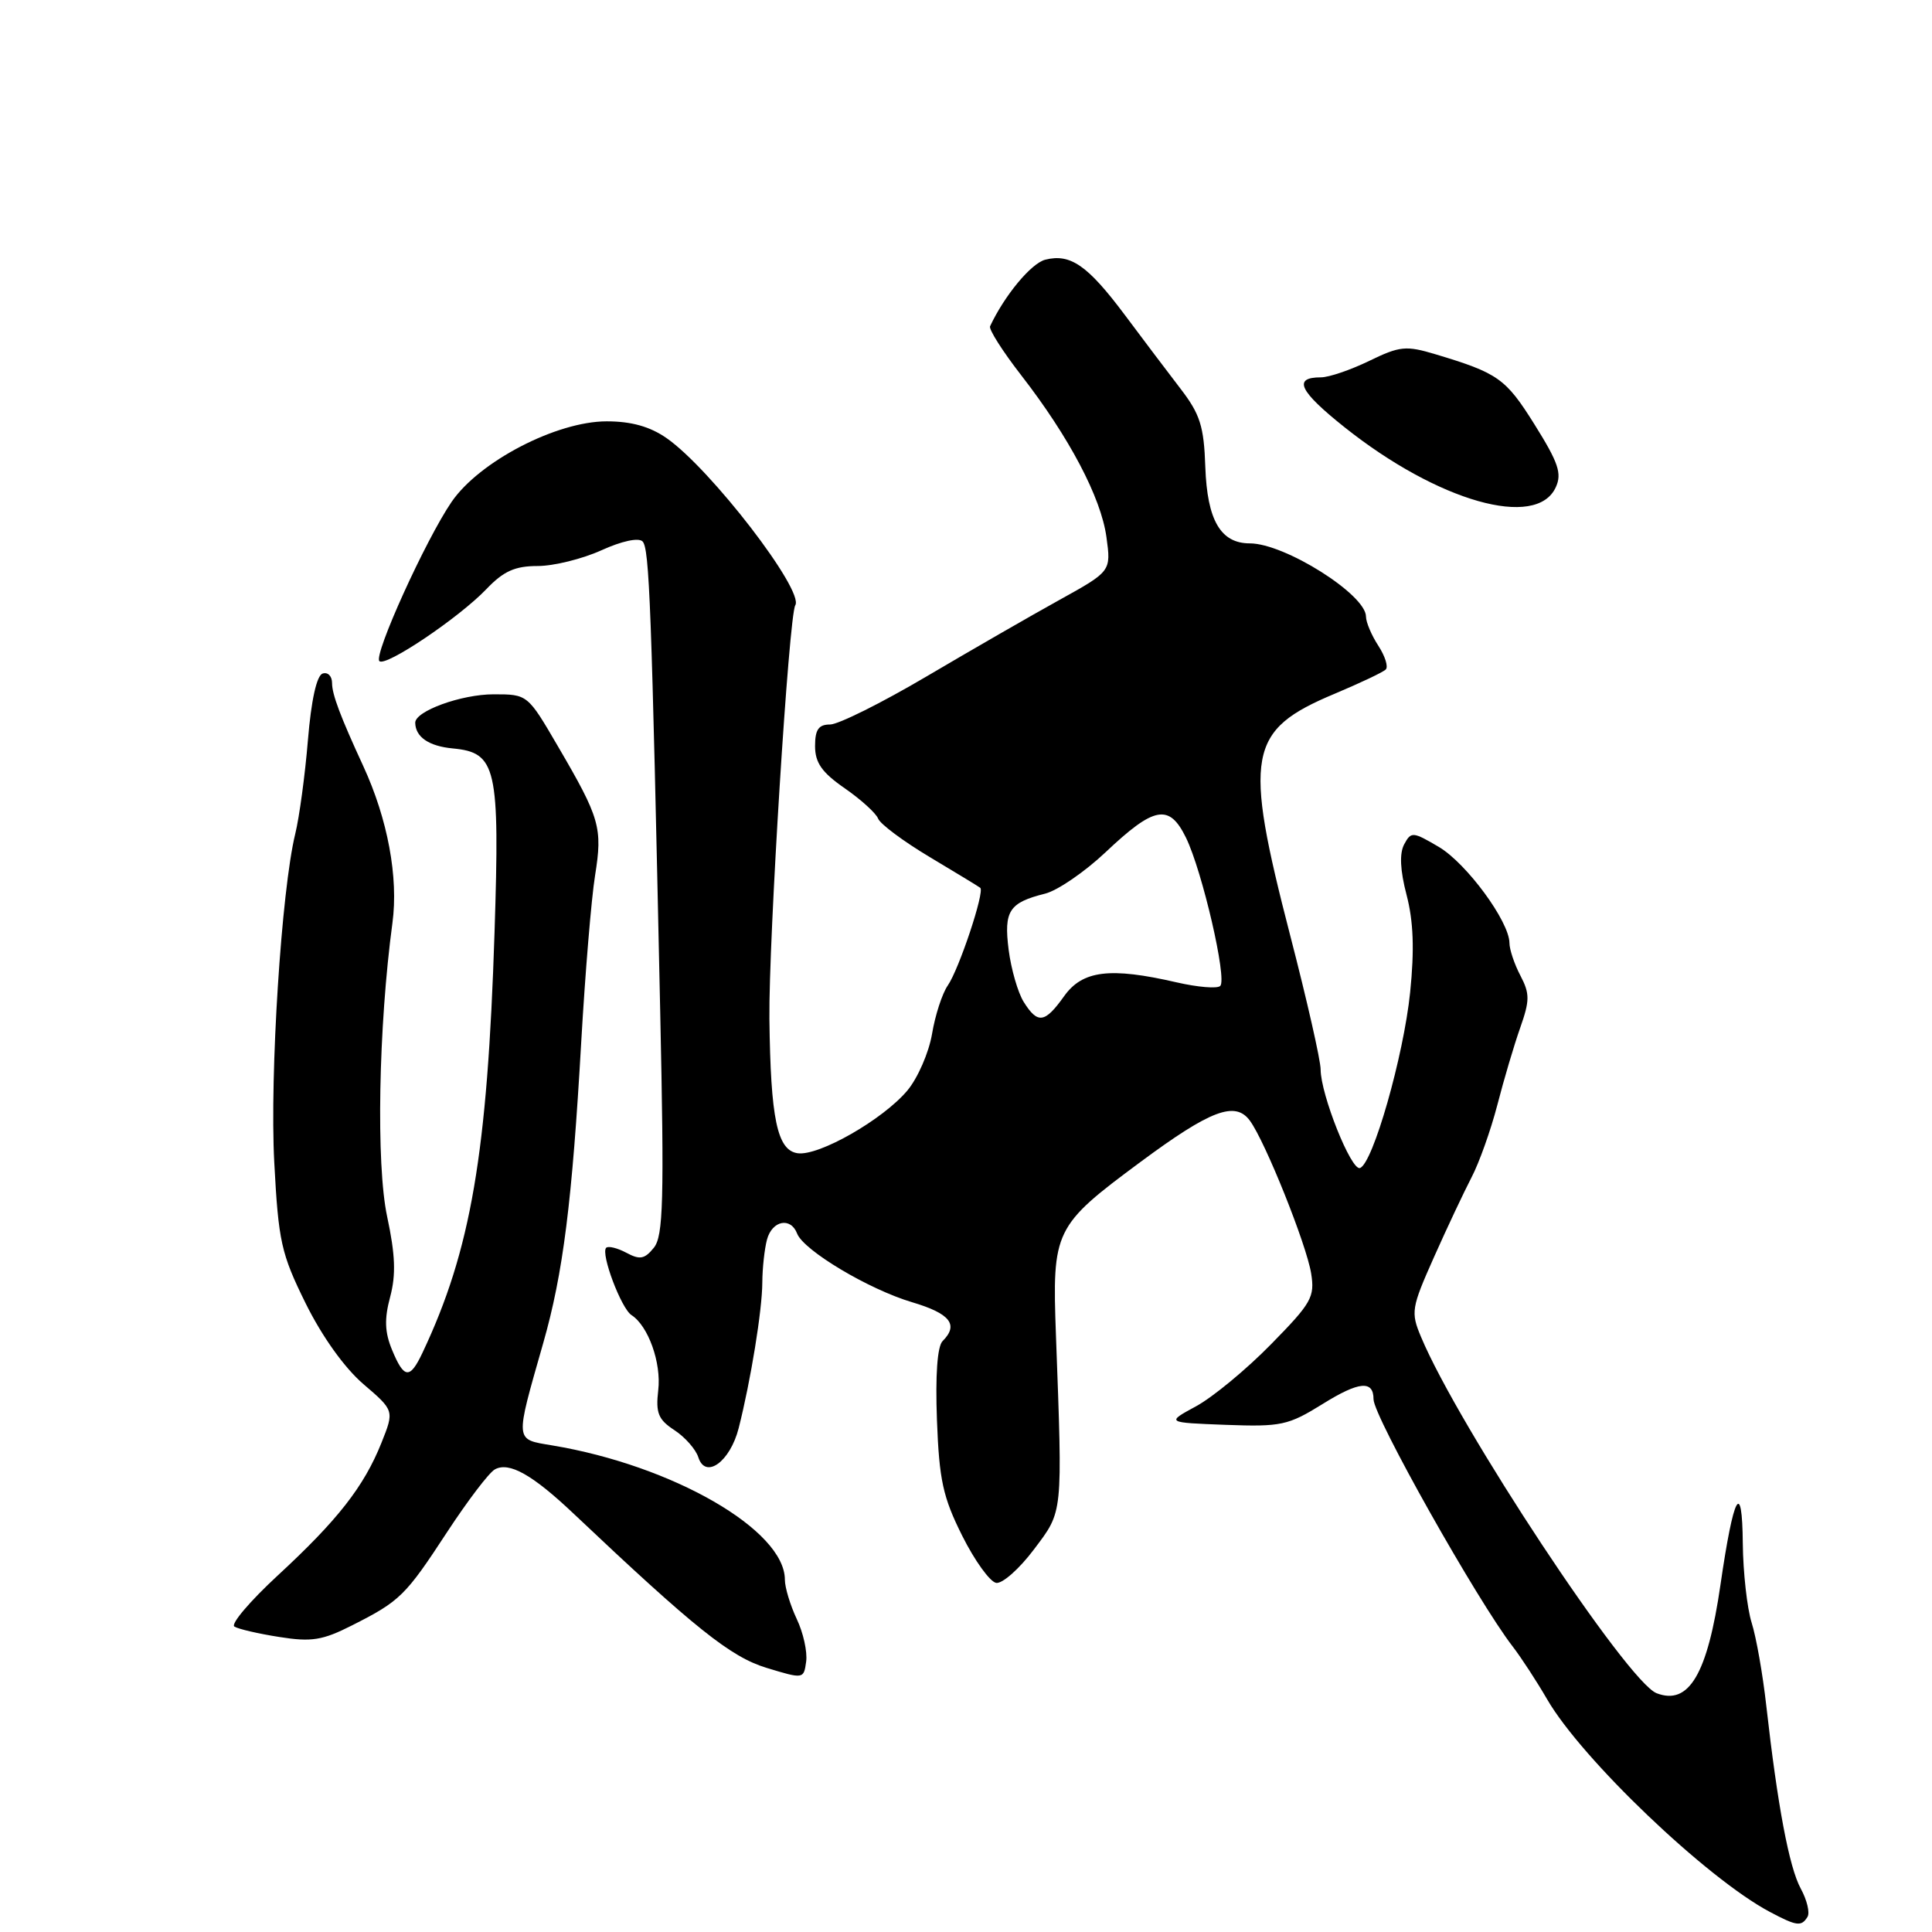 <?xml version="1.0" encoding="UTF-8" standalone="no"?>
<!DOCTYPE svg PUBLIC "-//W3C//DTD SVG 1.1//EN" "http://www.w3.org/Graphics/SVG/1.1/DTD/svg11.dtd" >
<svg xmlns="http://www.w3.org/2000/svg" xmlns:xlink="http://www.w3.org/1999/xlink" version="1.1" viewBox="0 0 256 256">
 <g >
 <path fill="currentColor"
d=" M 239.50 254.00 C 239.84 253.45 239.44 251.77 238.61 250.25 C 237.07 247.43 235.53 239.23 234.04 226.00 C 233.58 221.88 232.71 216.93 232.10 215.01 C 231.50 213.09 230.97 208.36 230.93 204.51 C 230.85 195.89 229.71 198.00 227.97 210.00 C 226.25 221.84 223.79 226.01 219.51 224.36 C 215.64 222.88 193.24 189.00 188.29 177.14 C 186.92 173.88 187.01 173.31 190.00 166.60 C 191.74 162.69 193.99 157.93 194.99 156.00 C 196.00 154.07 197.53 149.77 198.40 146.43 C 199.26 143.09 200.62 138.49 201.43 136.20 C 202.71 132.56 202.72 131.68 201.46 129.27 C 200.66 127.75 200.01 125.80 200.01 124.95 C 199.99 122.10 194.32 114.39 190.65 112.22 C 187.20 110.19 186.98 110.17 186.06 111.88 C 185.42 113.09 185.52 115.31 186.38 118.59 C 187.29 122.08 187.43 125.82 186.85 131.50 C 185.98 139.95 181.91 154.20 180.20 154.77 C 179.04 155.15 175.00 145.04 174.99 141.71 C 174.99 140.50 173.18 132.53 170.97 124.00 C 164.74 99.92 165.31 96.76 176.84 91.93 C 180.21 90.51 183.27 89.07 183.62 88.71 C 183.98 88.35 183.53 86.94 182.64 85.57 C 181.74 84.19 181.00 82.45 181.00 81.70 C 181.00 78.79 170.23 72.00 165.61 72.00 C 161.74 72.00 159.96 68.94 159.71 61.88 C 159.53 56.48 159.02 54.88 156.42 51.50 C 154.73 49.30 151.40 44.89 149.02 41.70 C 144.12 35.16 141.84 33.57 138.51 34.41 C 136.64 34.88 133.10 39.15 131.19 43.23 C 131.00 43.64 132.86 46.56 135.32 49.73 C 141.69 57.94 145.89 65.92 146.61 71.17 C 147.23 75.70 147.23 75.70 140.37 79.50 C 136.59 81.59 128.66 86.16 122.74 89.65 C 116.82 93.14 111.08 96.00 109.99 96.00 C 108.47 96.00 108.00 96.67 108.00 98.86 C 108.00 101.07 108.91 102.36 111.93 104.45 C 114.08 105.94 116.07 107.75 116.35 108.46 C 116.62 109.18 119.69 111.47 123.17 113.55 C 126.65 115.63 129.68 117.47 129.89 117.64 C 130.51 118.13 127.07 128.45 125.58 130.59 C 124.85 131.64 123.91 134.53 123.50 137.00 C 123.08 139.47 121.61 142.85 120.23 144.50 C 117.00 148.35 108.49 153.21 105.69 152.81 C 102.98 152.42 102.11 148.26 101.95 135.00 C 101.84 124.70 104.53 81.57 105.38 80.20 C 106.58 78.25 94.14 62.09 88.32 58.05 C 86.12 56.52 83.66 55.83 80.39 55.83 C 73.74 55.83 63.52 61.14 59.84 66.50 C 56.42 71.49 49.47 86.80 50.27 87.60 C 51.08 88.41 60.81 81.86 64.44 78.07 C 66.72 75.68 68.23 75.00 71.24 75.00 C 73.37 75.00 77.16 74.06 79.68 72.92 C 82.38 71.69 84.61 71.21 85.14 71.74 C 86.05 72.65 86.33 80.17 87.48 134.00 C 88.02 159.14 87.89 163.77 86.64 165.33 C 85.42 166.84 84.79 166.96 83.00 166.00 C 81.80 165.36 80.60 165.07 80.32 165.34 C 79.57 166.10 82.31 173.38 83.68 174.26 C 85.90 175.69 87.65 180.59 87.22 184.21 C 86.87 187.23 87.22 188.10 89.36 189.50 C 90.77 190.42 92.19 192.04 92.53 193.09 C 93.47 196.06 96.74 193.71 97.88 189.23 C 99.48 182.93 101.00 173.56 101.01 169.94 C 101.02 168.05 101.30 165.49 101.63 164.25 C 102.31 161.72 104.77 161.23 105.62 163.45 C 106.48 165.69 115.12 170.85 120.85 172.55 C 125.91 174.05 127.07 175.53 124.90 177.70 C 124.20 178.40 123.93 182.23 124.15 188.15 C 124.45 196.12 124.94 198.38 127.50 203.50 C 129.15 206.80 131.18 209.61 132.00 209.74 C 132.82 209.87 135.07 207.88 137.00 205.31 C 140.88 200.15 140.80 200.95 139.92 176.96 C 139.41 162.99 139.66 162.46 151.14 153.95 C 160.42 147.08 163.68 145.85 165.62 148.50 C 167.66 151.28 173.10 164.87 173.73 168.71 C 174.24 171.87 173.79 172.65 168.39 178.15 C 165.15 181.46 160.70 185.13 158.50 186.33 C 154.50 188.50 154.50 188.50 162.42 188.80 C 169.76 189.07 170.69 188.87 175.25 186.04 C 180.08 183.03 182.00 182.86 182.00 185.41 C 182.00 187.67 195.76 212.12 200.44 218.17 C 201.57 219.64 203.62 222.78 205.00 225.16 C 209.58 233.08 226.15 248.90 234.50 253.33 C 238.08 255.23 238.69 255.31 239.50 254.00 Z  M 105.57 214.52 C 104.71 212.69 104.00 210.35 104.00 209.32 C 104.00 202.75 89.15 194.18 73.15 191.52 C 68.17 190.68 68.21 191.19 71.97 178.00 C 74.62 168.73 75.81 159.26 77.02 138.00 C 77.54 128.93 78.36 119.03 78.85 116.00 C 79.86 109.68 79.50 108.42 73.94 98.91 C 69.91 92.00 69.91 92.00 65.41 92.00 C 61.12 92.00 54.98 94.23 55.02 95.78 C 55.06 97.66 56.82 98.87 59.99 99.17 C 65.79 99.72 66.23 101.66 65.53 123.50 C 64.59 152.88 62.40 165.68 55.98 179.25 C 54.31 182.79 53.54 182.71 51.95 178.87 C 50.98 176.53 50.91 174.77 51.70 171.84 C 52.48 168.90 52.38 166.26 51.30 161.21 C 49.82 154.30 50.15 136.05 52.00 122.29 C 52.81 116.26 51.38 108.54 48.13 101.50 C 45.11 94.96 44.00 92.01 44.00 90.52 C 44.00 89.59 43.44 89.02 42.75 89.25 C 41.96 89.51 41.24 92.77 40.80 98.08 C 40.42 102.71 39.66 108.30 39.12 110.50 C 37.29 117.98 35.73 142.42 36.34 154.00 C 36.90 164.53 37.25 166.11 40.50 172.70 C 42.69 177.12 45.64 181.24 48.15 183.40 C 52.25 186.91 52.25 186.91 50.54 191.19 C 48.22 196.98 44.75 201.42 36.80 208.76 C 33.12 212.16 30.53 215.21 31.06 215.53 C 31.58 215.86 34.26 216.48 37.02 216.91 C 41.28 217.59 42.74 217.35 46.63 215.38 C 53.02 212.15 53.71 211.47 59.25 203.00 C 61.95 198.88 64.79 195.14 65.56 194.71 C 67.44 193.65 70.54 195.39 76.00 200.56 C 92.08 215.77 96.81 219.55 101.57 221.00 C 106.47 222.49 106.50 222.49 106.82 220.17 C 107.00 218.88 106.44 216.34 105.57 214.52 Z  M 206.15 64.56 C 206.99 62.74 206.49 61.29 203.33 56.24 C 199.51 50.14 198.52 49.44 190.20 46.94 C 186.30 45.77 185.49 45.85 181.43 47.82 C 178.96 49.02 176.09 50.00 175.03 50.00 C 171.27 50.00 172.13 51.81 178.17 56.62 C 190.55 66.47 203.60 70.17 206.15 64.56 Z  M 135.64 132.75 C 134.87 131.51 133.98 128.41 133.65 125.85 C 133.00 120.69 133.70 119.61 138.49 118.41 C 140.13 118.00 143.73 115.53 146.49 112.93 C 152.96 106.81 154.93 106.46 157.15 111.00 C 159.31 115.43 162.62 129.72 161.69 130.64 C 161.31 131.03 158.71 130.81 155.92 130.17 C 147.08 128.13 143.44 128.58 141.00 132.00 C 138.44 135.59 137.50 135.72 135.64 132.75 Z "/>
</g>
</svg>